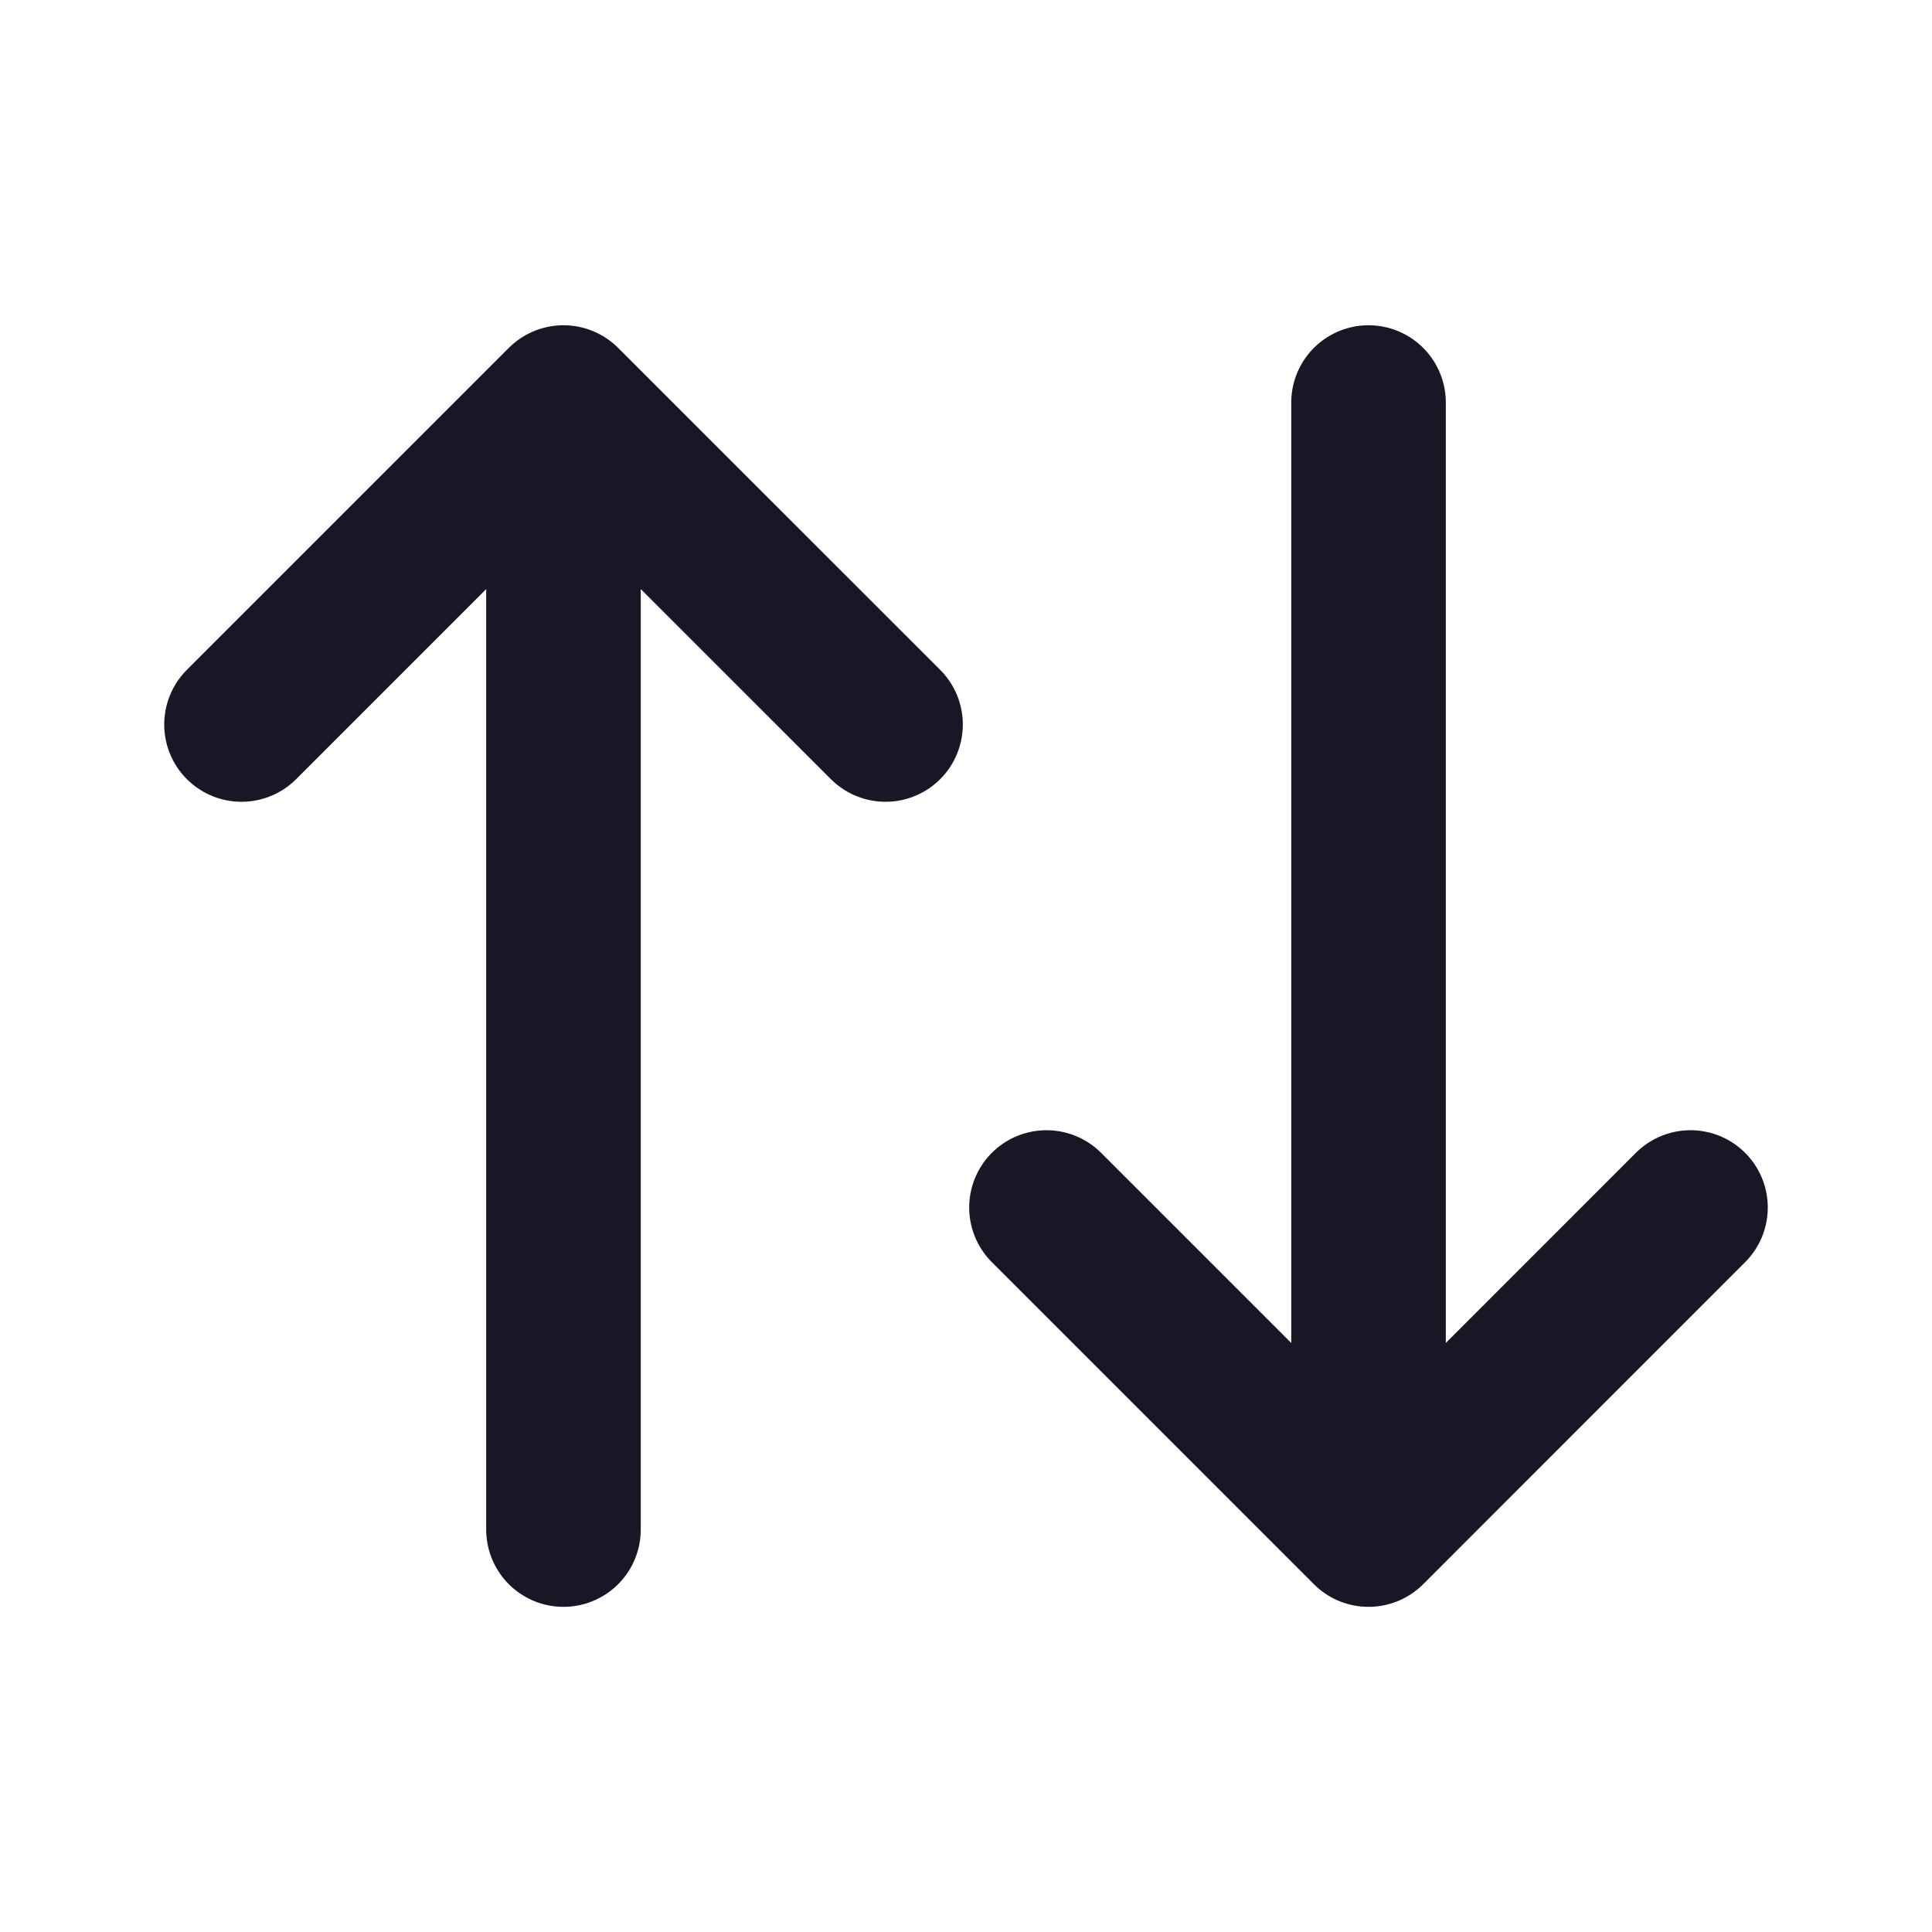 <svg width="20" height="20" viewBox="0 0 20 20" fill="none" xmlns="http://www.w3.org/2000/svg">
<g clip-path="url(#clip0_1514_40301)">
<path d="M2.5 7.5L5.833 4.167M5.833 4.167L9.167 7.5M5.833 4.167V15.834M17.5 12.5L14.167 15.834M14.167 15.834L10.833 12.5M14.167 15.834V4.167" stroke="#171725" stroke-width="1.6" stroke-linecap="round" stroke-linejoin="round"/>
</g>
<defs>
<clipPath id="clip0_1514_40301">
<rect width="20" height="20" fill="white"/>
</clipPath>
</defs>
</svg>
